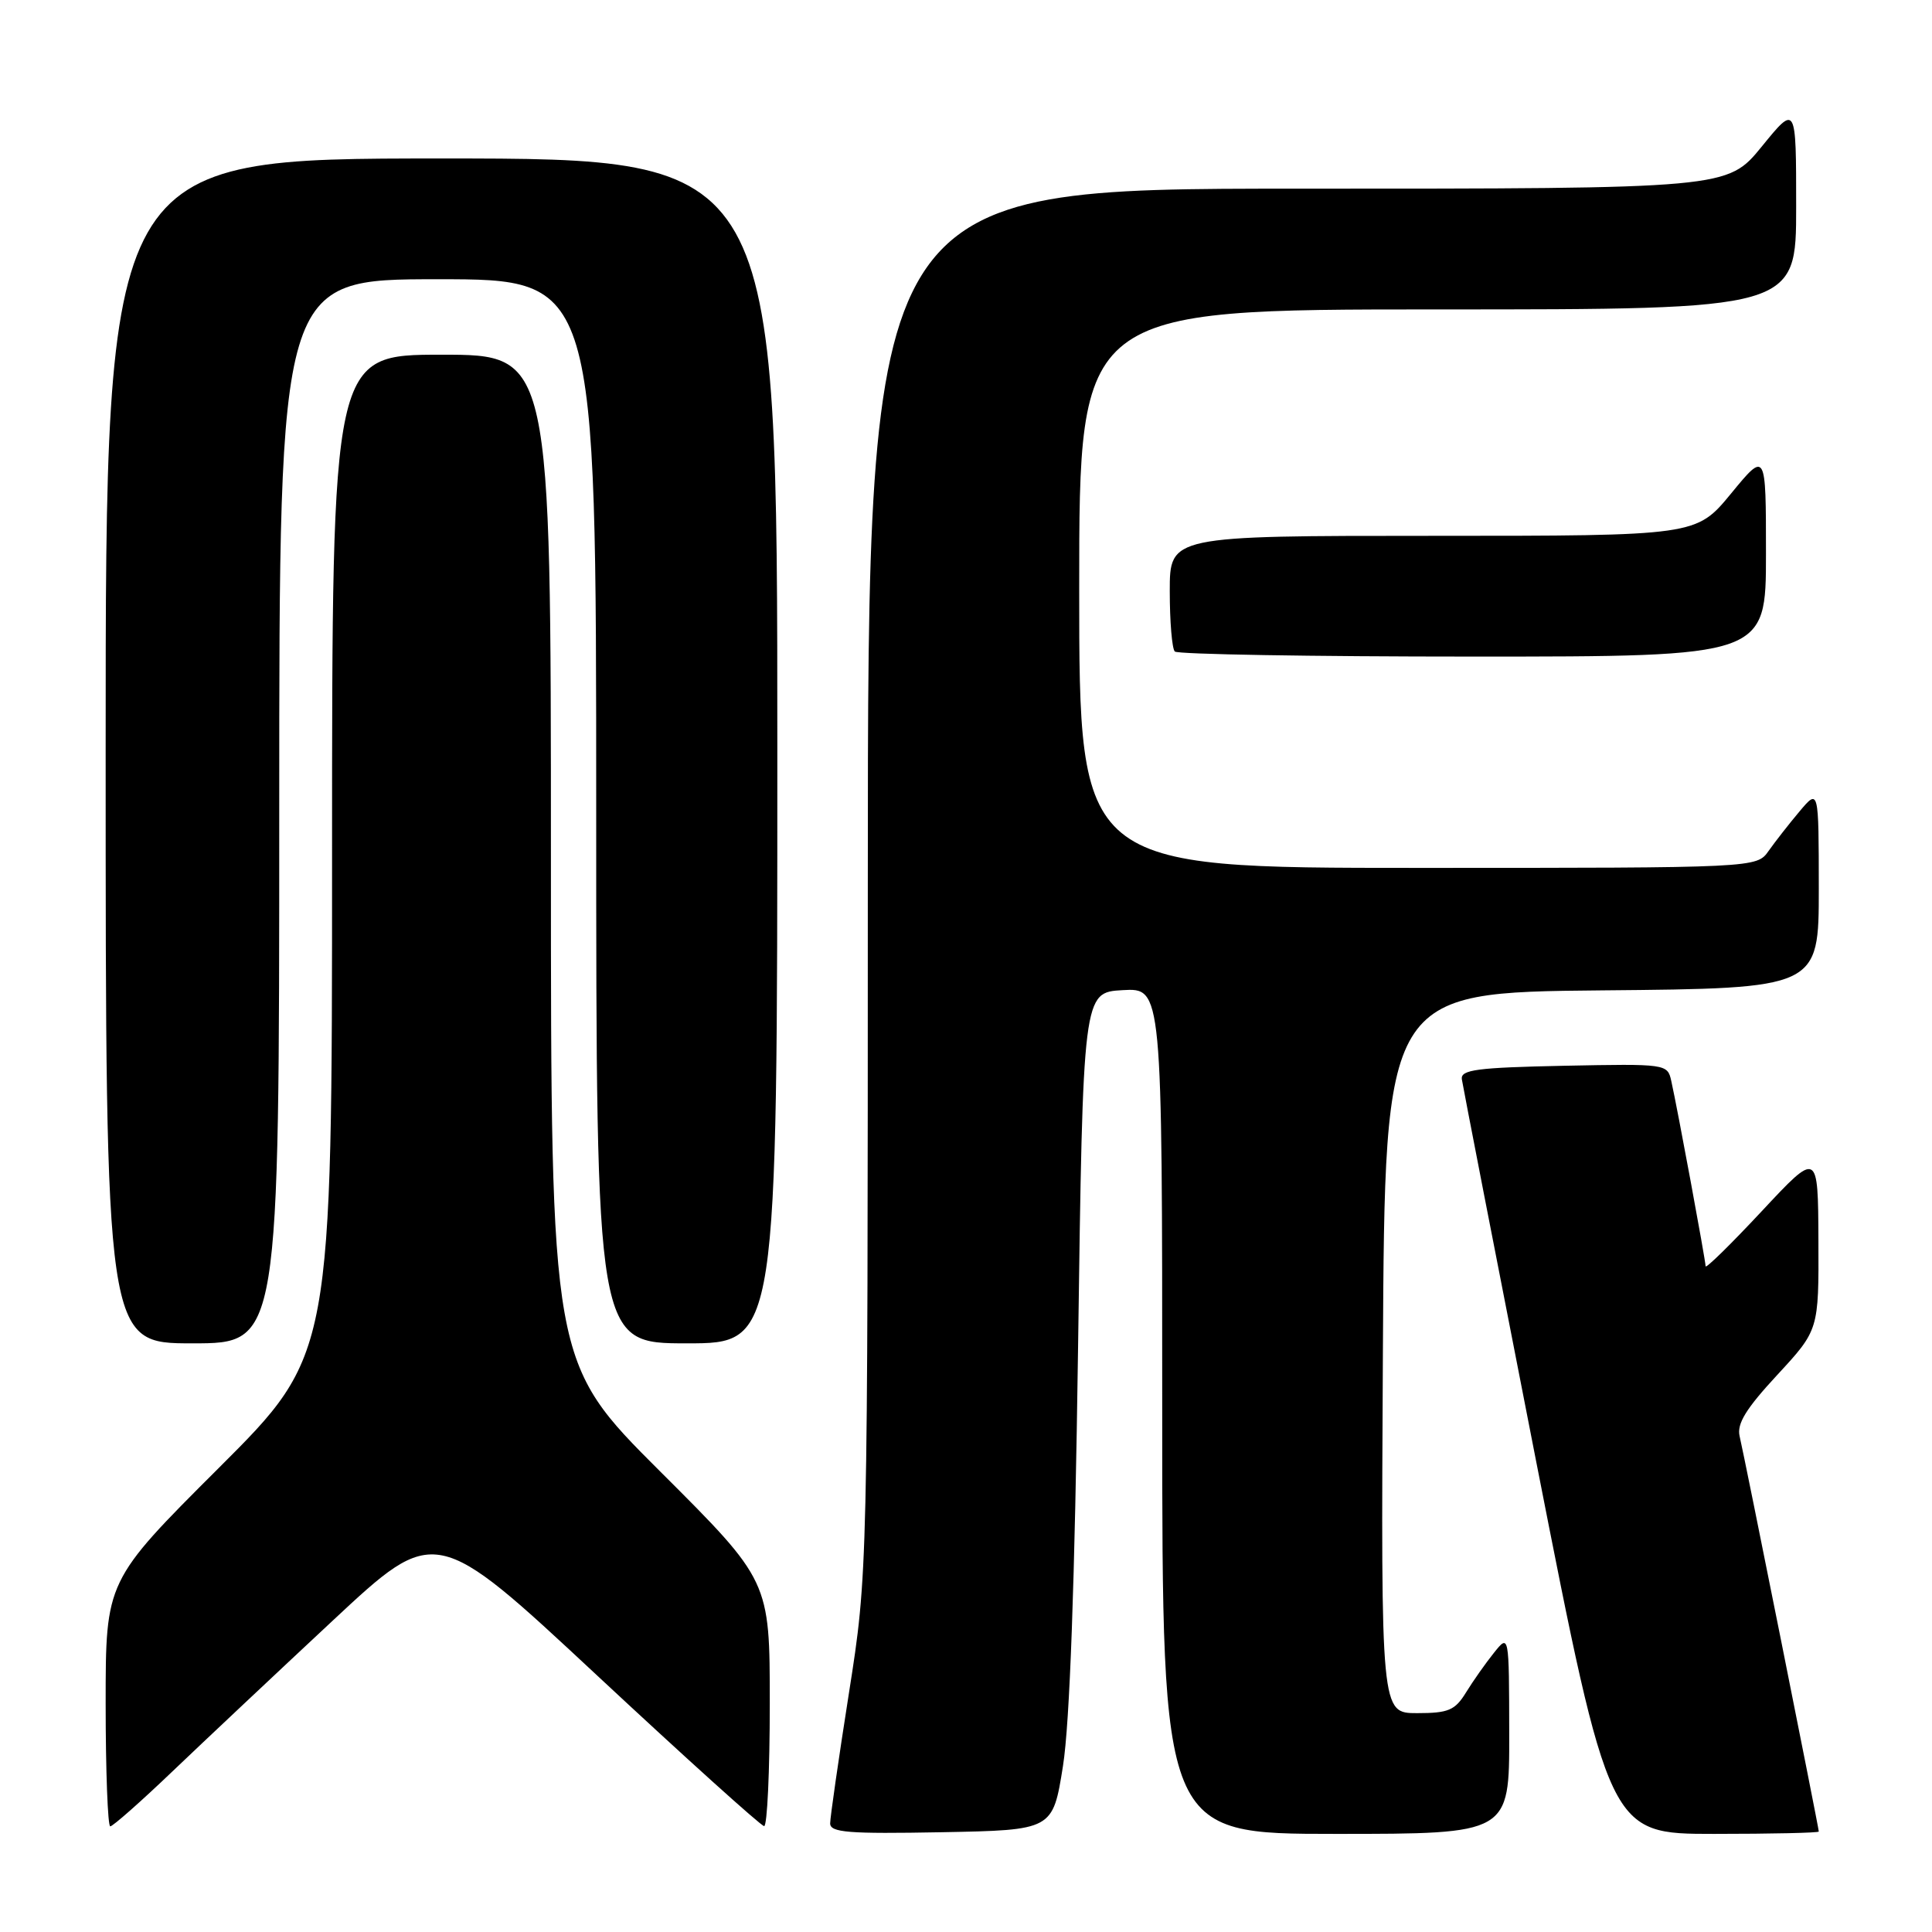 <?xml version="1.0" encoding="UTF-8" standalone="no"?>
<!DOCTYPE svg PUBLIC "-//W3C//DTD SVG 1.1//EN" "http://www.w3.org/Graphics/SVG/1.1/DTD/svg11.dtd" >
<svg xmlns="http://www.w3.org/2000/svg" xmlns:xlink="http://www.w3.org/1999/xlink" version="1.1" viewBox="0 0 256 256">
 <g >
 <path fill="currentColor"
d=" M 140.85 234.00 C 141.75 228.31 142.41 209.97 142.85 178.50 C 143.50 131.50 143.50 131.50 148.75 131.20 C 154.00 130.90 154.00 130.90 154.00 186.95 C 154.00 243.00 154.00 243.00 177.00 243.00 C 200.00 243.00 200.00 243.00 199.98 229.75 C 199.96 216.50 199.96 216.50 197.96 219.00 C 196.85 220.38 195.19 222.74 194.26 224.25 C 192.80 226.63 191.93 227.00 187.77 227.00 C 182.98 227.00 182.98 227.00 183.24 179.25 C 183.50 131.50 183.50 131.50 212.25 131.23 C 241.00 130.97 241.00 130.97 241.00 117.73 C 240.99 104.50 240.99 104.50 238.46 107.50 C 237.07 109.15 235.23 111.51 234.35 112.75 C 232.77 115.00 232.77 115.00 187.88 115.00 C 143.00 115.00 143.00 115.00 143.00 78.00 C 143.00 41.00 143.00 41.00 190.50 41.00 C 238.00 41.00 238.00 41.00 238.00 27.41 C 238.00 13.82 238.00 13.82 233.45 19.41 C 228.89 25.00 228.89 25.00 171.95 25.00 C 115.00 25.00 115.00 25.00 114.99 116.75 C 114.98 208.50 114.98 208.50 112.49 224.33 C 111.12 233.04 110.00 240.82 110.00 241.61 C 110.00 242.82 112.43 243.01 124.75 242.78 C 139.50 242.50 139.50 242.50 140.85 234.00 Z  M 241.00 242.69 C 241.00 242.22 231.11 192.81 230.51 190.31 C 230.12 188.66 231.34 186.67 235.50 182.18 C 241.00 176.23 241.00 176.23 240.95 164.37 C 240.90 152.50 240.90 152.50 233.45 160.48 C 229.35 164.87 226.00 168.16 226.00 167.78 C 226.00 167.04 222.28 146.93 221.45 143.22 C 220.95 140.97 220.79 140.95 207.22 141.22 C 195.71 141.46 193.53 141.74 193.70 143.00 C 193.82 143.82 198.26 166.66 203.57 193.75 C 213.24 243.00 213.24 243.00 227.12 243.00 C 234.75 243.00 241.00 242.86 241.00 242.69 Z  M 22.86 234.71 C 27.06 230.70 36.62 221.71 44.10 214.73 C 57.70 202.04 57.70 202.04 79.10 221.99 C 90.87 232.96 100.84 241.95 101.25 241.97 C 101.66 241.99 102.00 234.68 102.00 225.74 C 102.00 209.47 102.00 209.47 87.50 195.00 C 73.00 180.53 73.00 180.53 73.00 113.76 C 73.00 47.00 73.00 47.00 58.50 47.00 C 44.00 47.00 44.00 47.00 44.00 113.26 C 44.00 179.53 44.00 179.53 29.00 194.50 C 14.00 209.47 14.00 209.47 14.00 225.74 C 14.00 234.68 14.28 242.00 14.61 242.00 C 14.95 242.00 18.67 238.72 22.86 234.71 Z  M 37.00 107.50 C 37.00 37.00 37.00 37.00 58.00 37.00 C 79.00 37.00 79.00 37.00 79.00 107.50 C 79.00 178.00 79.00 178.00 91.00 178.00 C 103.00 178.00 103.00 178.00 103.00 99.50 C 103.00 21.00 103.00 21.00 58.50 21.00 C 14.00 21.00 14.00 21.00 14.00 99.50 C 14.00 178.00 14.00 178.00 25.50 178.00 C 37.00 178.00 37.00 178.00 37.00 107.50 Z  M 234.00 73.39 C 234.00 59.77 234.00 59.77 229.38 65.39 C 224.76 71.00 224.76 71.00 189.88 71.00 C 155.00 71.00 155.00 71.00 155.00 78.33 C 155.00 82.37 155.30 85.97 155.67 86.33 C 156.03 86.70 173.81 87.00 195.17 87.00 C 234.00 87.00 234.00 87.00 234.00 73.39 Z "/>
</g>
</svg>